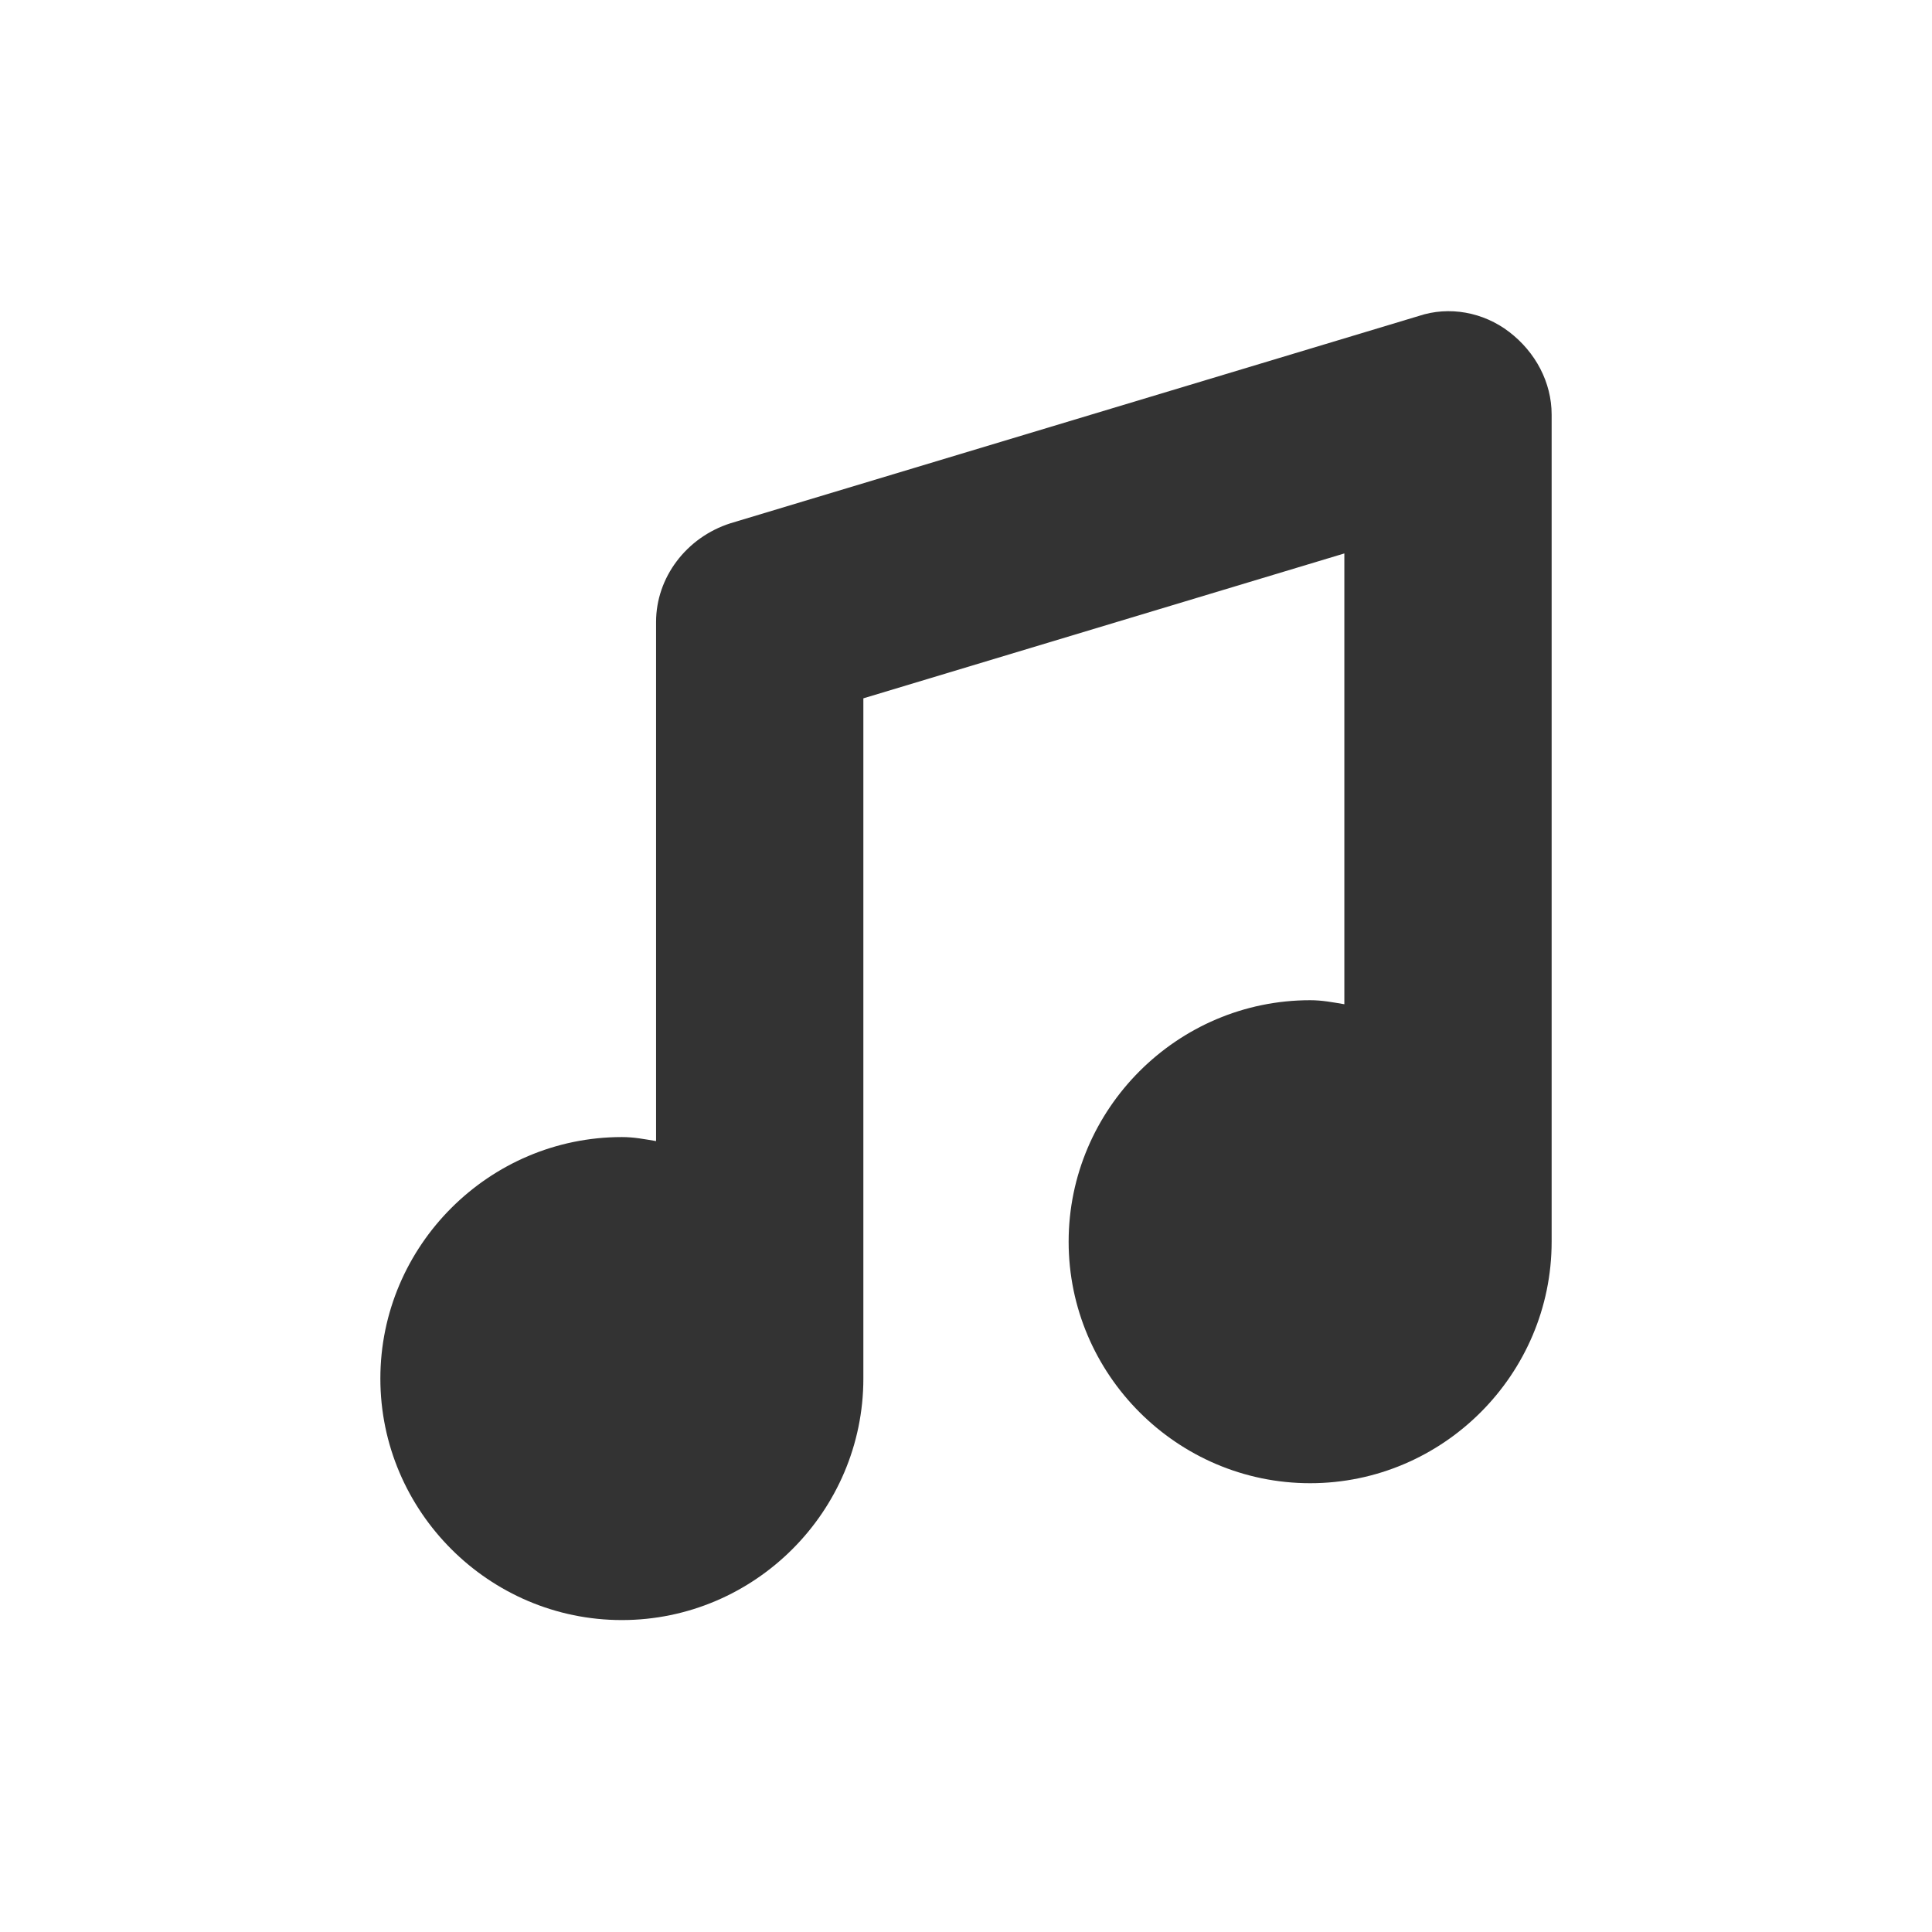 <?xml version="1.0" encoding="utf-8"?>
<!-- Generator: Adobe Illustrator 19.0.0, SVG Export Plug-In . SVG Version: 6.00 Build 0)  -->
<svg version="1.1" id="Layer_1" xmlns="http://www.w3.org/2000/svg" xmlns:xlink="http://www.w3.org/1999/xlink" x="0px" y="0px"
	 viewBox="0 0 96 96" style="enable-background:new 0 0 96 96;" xml:space="preserve">
<style type="text/css">
	.st0{fill:#333333;}
</style>
<g id="XMLID_1_">
	<path id="XMLID_3_" class="st0" d="M75,16.5c-1.3-1-3-1.3-4.5-0.8L36.3,26c-2.2,0.7-3.7,2.7-3.7,4.9v25.8c-0.6-0.1-1.1-0.2-1.7-0.2
		c-6.6,0-12,5.4-12,12c0,6.6,5.4,12,12,12s12-5.4,12-12V34.7l23.9-7.2v22.4c-0.6-0.1-1.1-0.2-1.7-0.2c-6.6,0-12,5.4-12,12
		c0,6.6,5.4,12,12,12s12-5.4,12-12V20.6C77.1,19,76.3,17.5,75,16.5z"/>
</g>
</svg>
